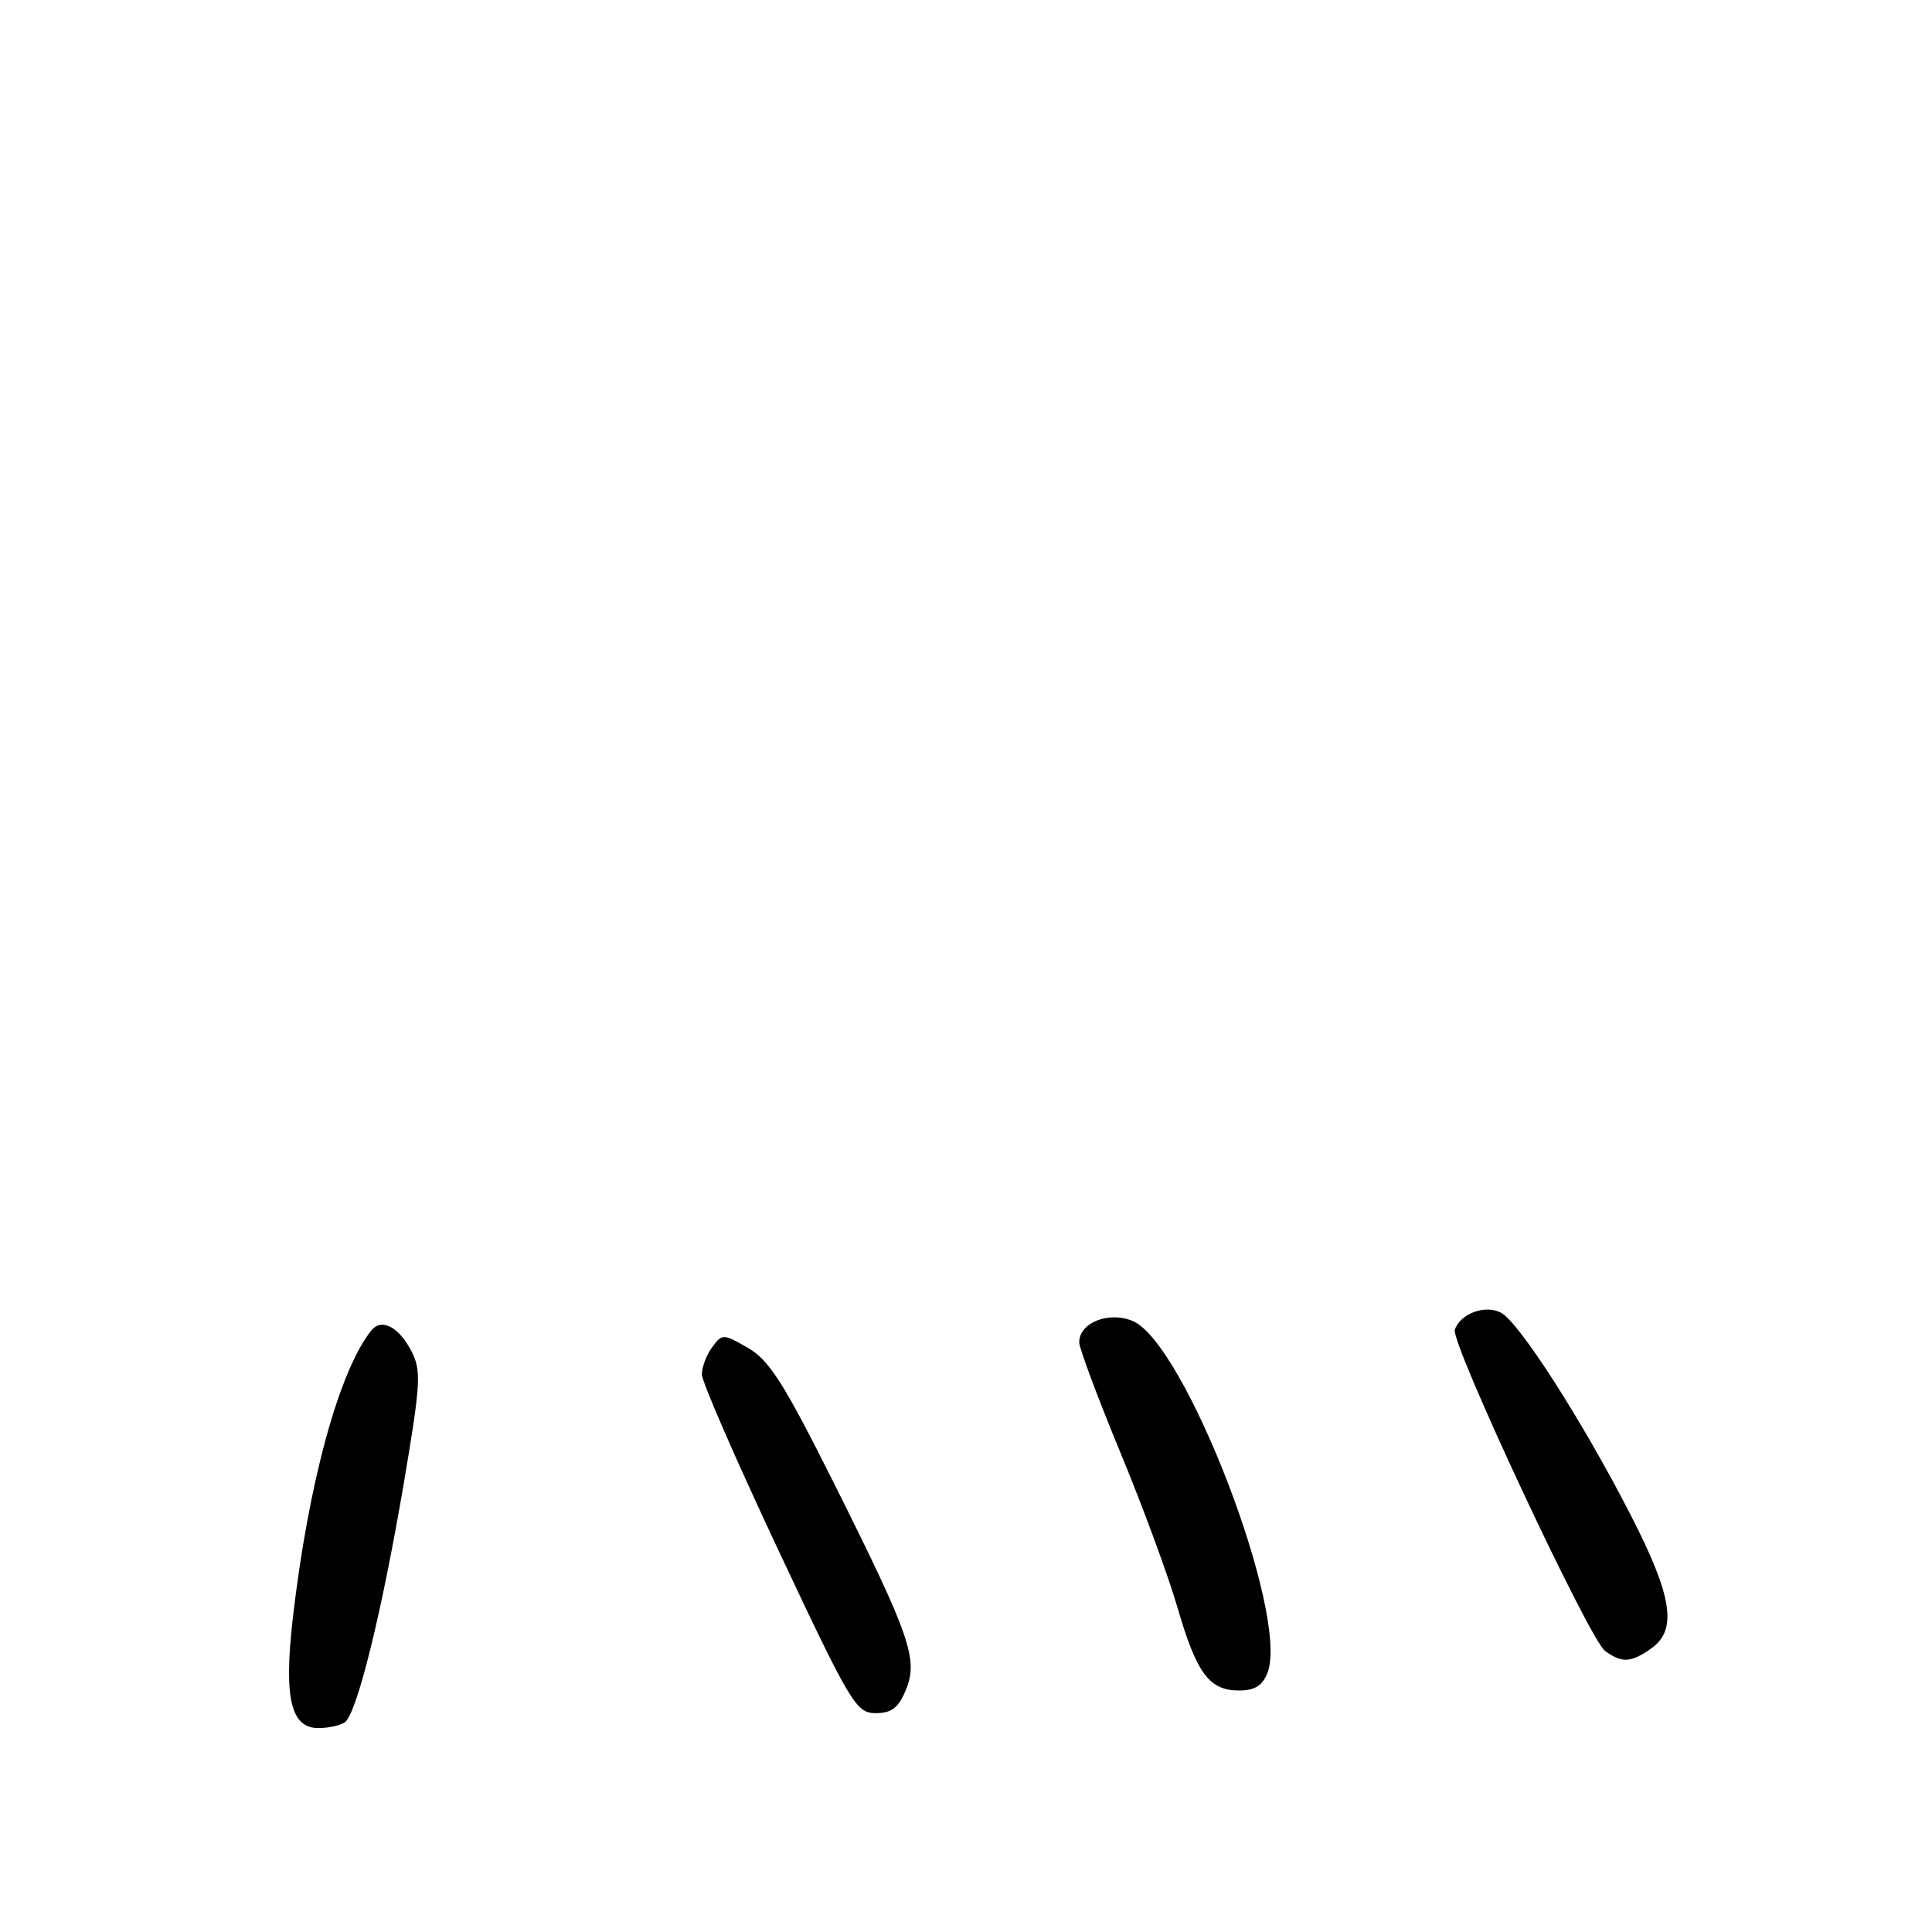 <?xml version="1.0" encoding="UTF-8" standalone="no"?>
<!DOCTYPE svg PUBLIC "-//W3C//DTD SVG 1.1//EN" "http://www.w3.org/Graphics/SVG/1.1/DTD/svg11.dtd" >
<svg xmlns="http://www.w3.org/2000/svg" xmlns:xlink="http://www.w3.org/1999/xlink" version="1.1" viewBox="0 0 256 256">
 <g >
 <path fill="currentColor"
d=" M 45.67 228.23 C 47.26 227.21 50.60 213.69 53.54 196.34 C 55.74 183.35 55.84 181.60 54.53 179.06 C 52.84 175.79 50.55 174.61 49.19 176.31 C 44.92 181.66 40.85 196.58 38.79 214.50 C 37.59 225.01 38.53 229.01 42.23 228.98 C 43.48 228.98 45.03 228.64 45.67 228.23 Z  M 120.02 223.95 C 121.71 219.88 120.64 216.80 110.53 196.59 C 103.89 183.31 101.92 180.21 99.11 178.60 C 95.81 176.71 95.69 176.70 94.36 178.52 C 93.61 179.54 93.00 181.16 93.00 182.12 C 93.00 183.07 97.57 193.56 103.15 205.43 C 112.72 225.78 113.45 227.00 116.03 227.00 C 118.13 227.00 119.05 226.30 120.02 223.95 Z  M 167.96 221.62 C 170.87 213.96 157.03 177.91 150.07 175.03 C 146.89 173.71 143.00 175.27 143.00 177.87 C 143.00 178.63 145.44 185.16 148.42 192.38 C 151.41 199.59 154.83 208.88 156.02 213.00 C 158.56 221.74 160.23 224.00 164.18 224.00 C 166.28 224.00 167.29 223.36 167.96 221.62 Z  M 218.78 218.44 C 222.30 215.97 221.62 211.53 216.03 200.66 C 209.65 188.24 201.31 175.23 198.89 173.94 C 196.82 172.83 193.48 174.06 192.77 176.20 C 192.20 177.91 210.59 217.23 212.67 218.75 C 214.91 220.39 216.09 220.33 218.78 218.44 Z "/>
</g>
</svg>